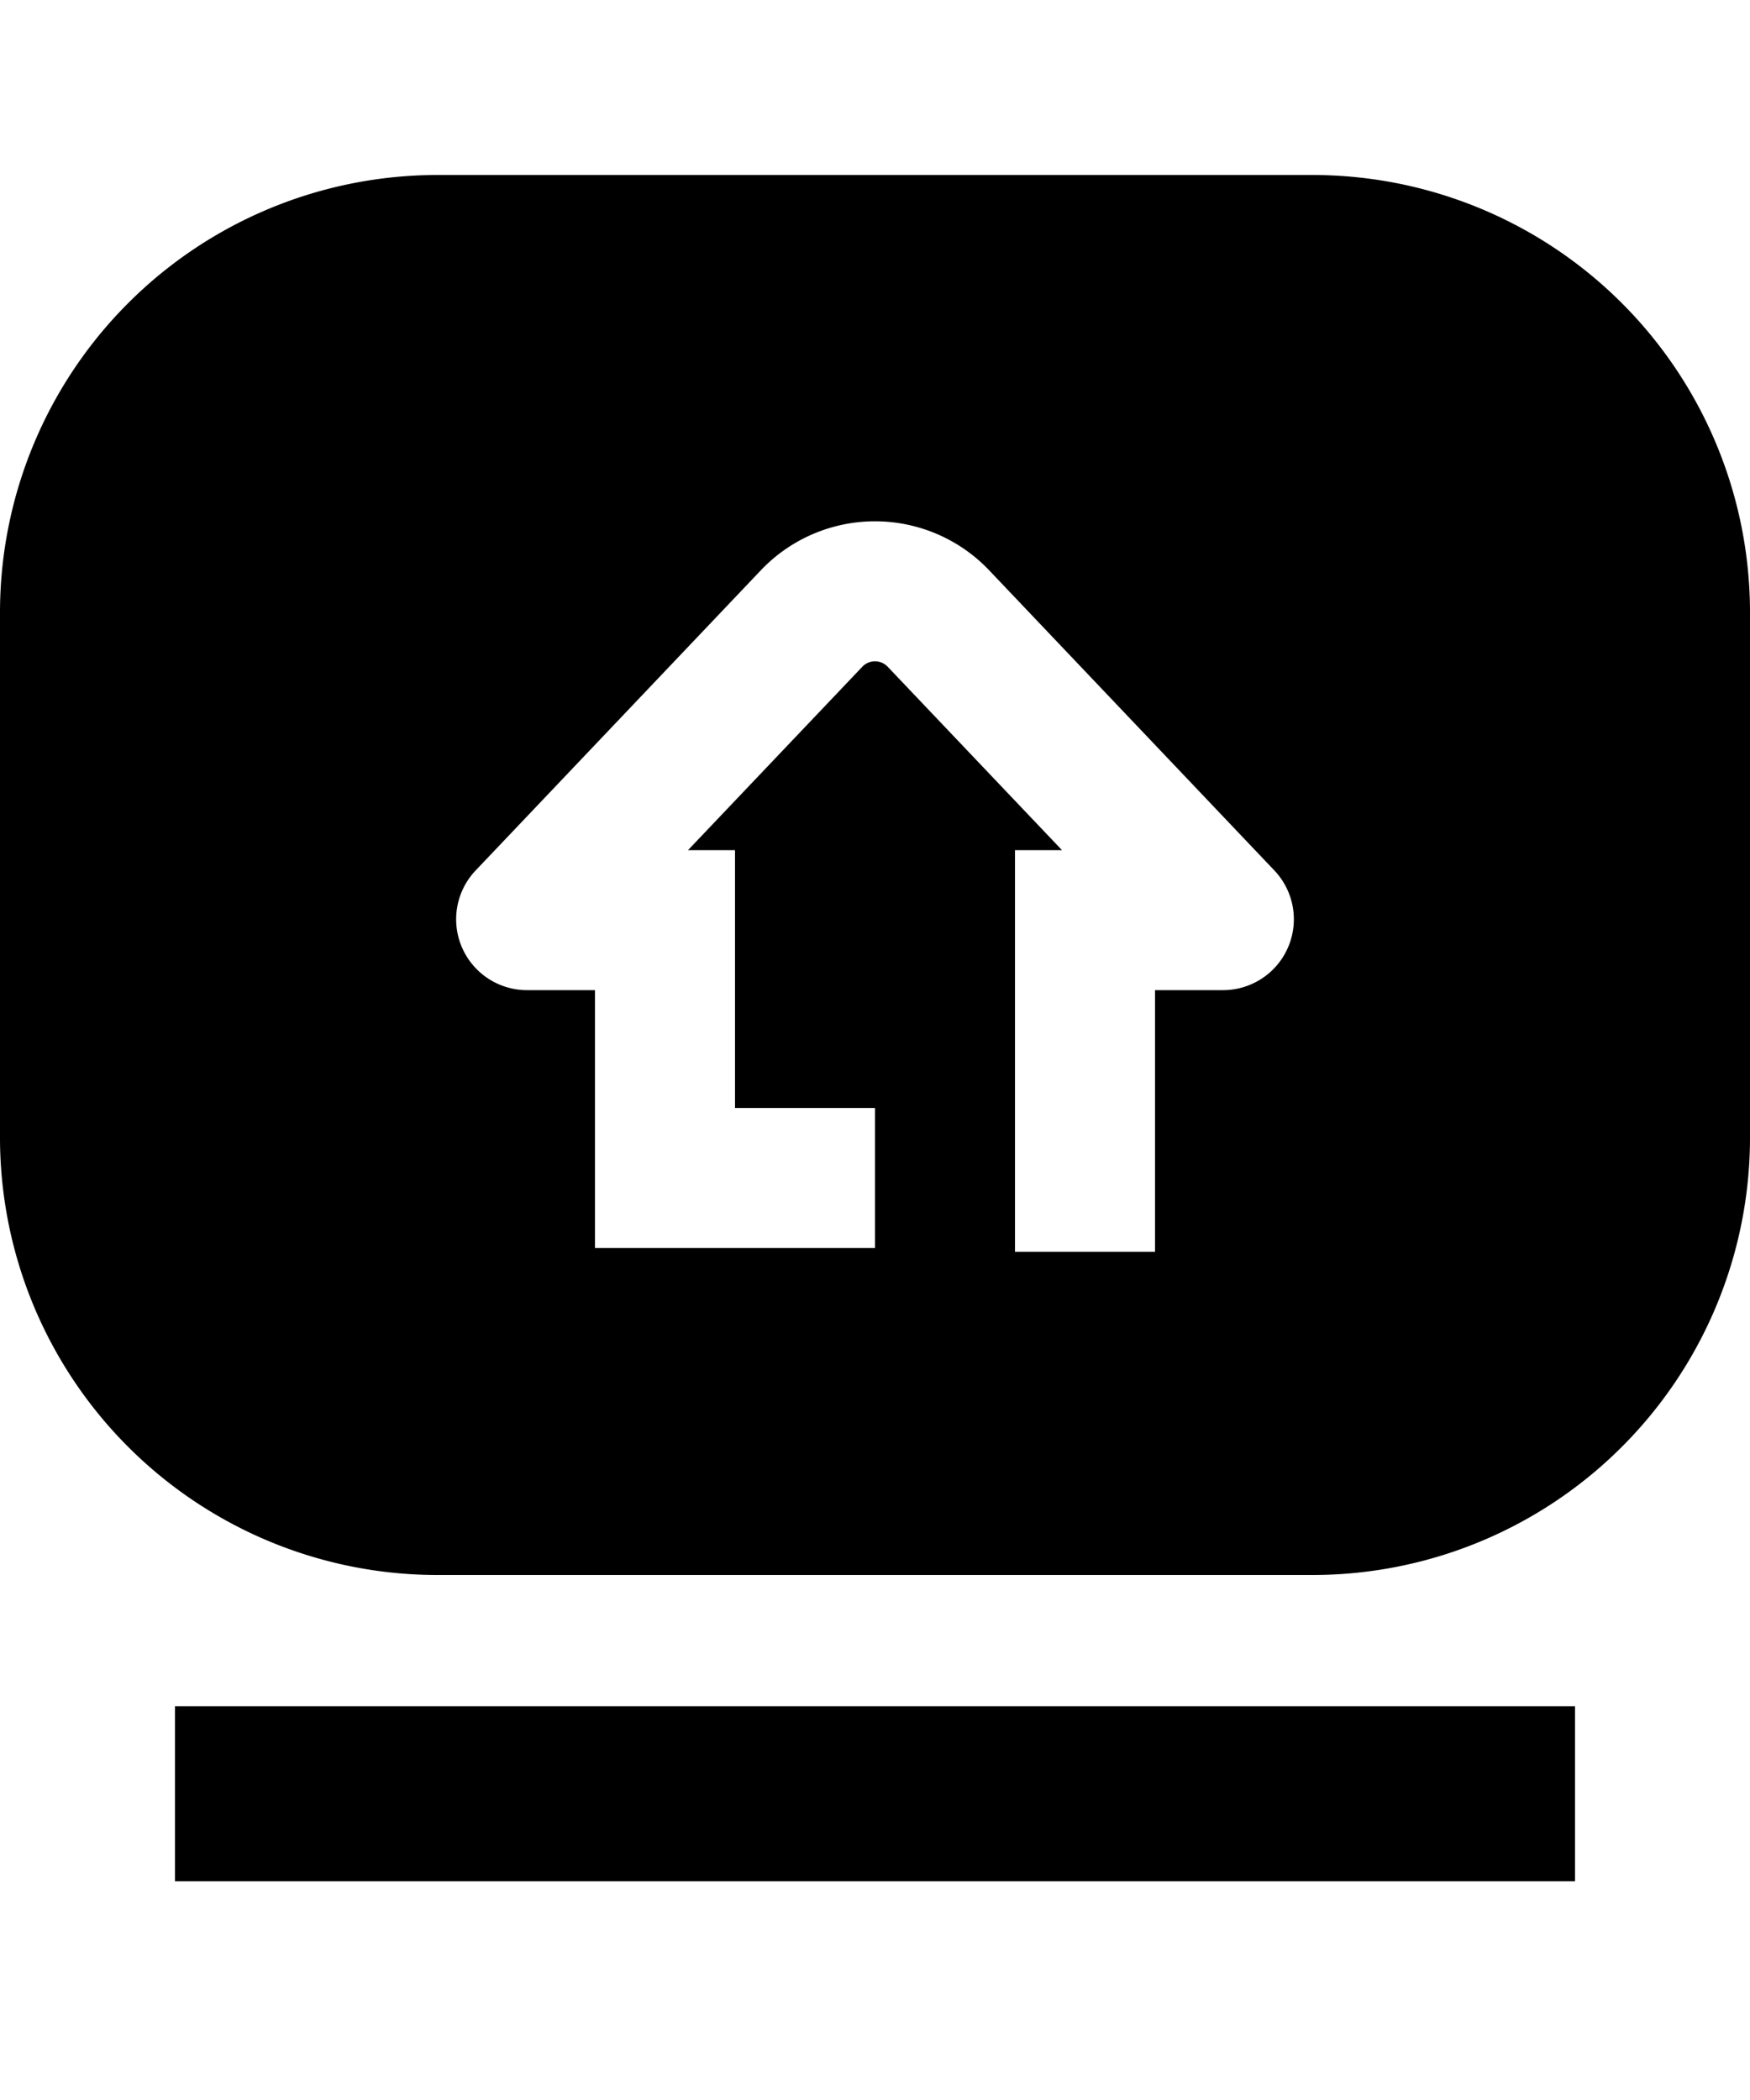 <svg width="20" height="24" viewBox="0 0 20 24" fill="none" xmlns="http://www.w3.org/2000/svg"><path fill-rule="evenodd" clip-rule="evenodd" d="M5 2a5 5 0 0 0-5 5v6a5 5 0 0 0 5 5h10a5 5 0 0 0 5-5V7a5 5 0 0 0-5-5H5zm5.145 5.62a.2.2 0 0 0-.29 0L7.863 9.716H8.4v2.947H10v1.6H6.8v-2.947h-.777a.81.81 0 0 1-.587-1.368l3.259-3.43a1.8 1.8 0 0 1 2.61 0l3.259 3.43a.81.81 0 0 1-.587 1.368H13.2v2.99h-1.6v-4.59h.537L10.145 7.62z" fill="currentColor"/><path d="M2 21.5h16v-2H2v2z" fill="currentColor"/></svg>